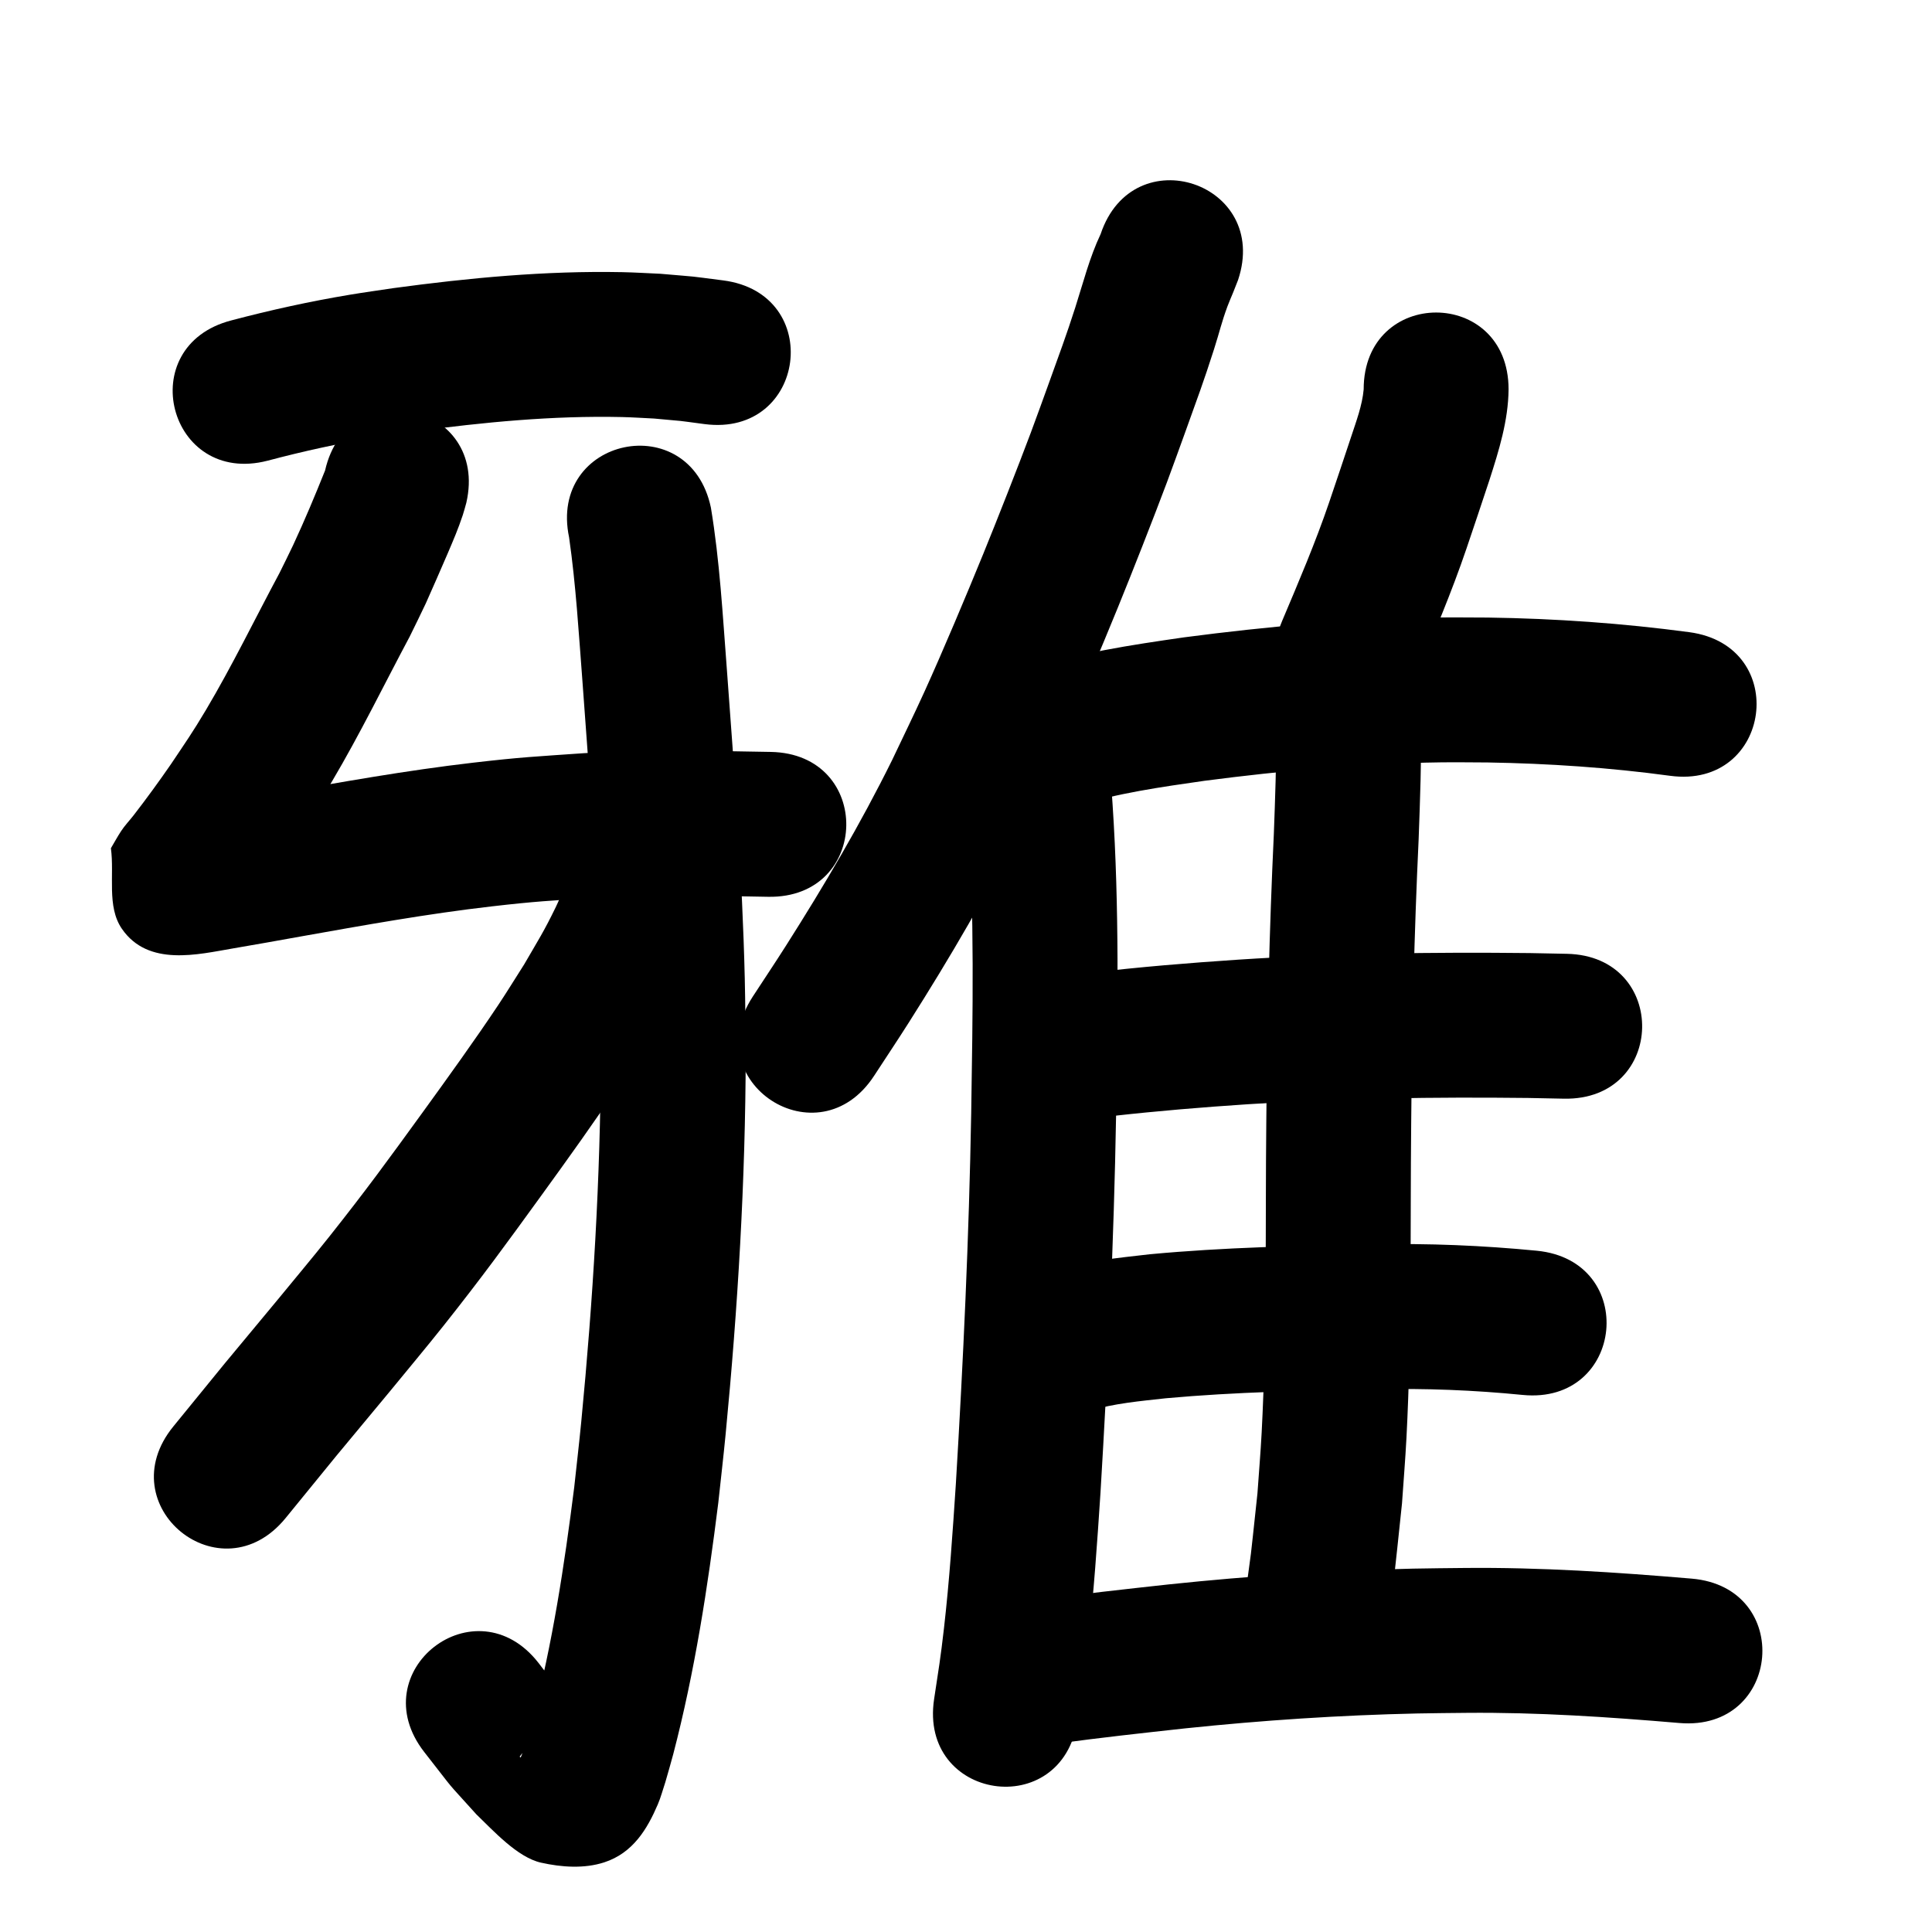<?xml version="1.0" ?>
<svg xmlns="http://www.w3.org/2000/svg" width="1000" height="1000">
<path d="m 138.529,238.449 c 18.482,-4.907 37.196,-9.005 56.064,-12.125 6.7,-1.108 13.433,-2.013 20.149,-3.019 35.511,-4.76 71.343,-8.245 107.216,-7.439 5.545,0.125 11.081,0.515 16.622,0.773 18.257,1.681 9.552,0.69 26.126,2.878 52.594,6.812 62.228,-67.567 9.634,-74.379 v 0 c -20.643,-2.632 -9.833,-1.453 -32.442,-3.426 -6.648,-0.282 -13.291,-0.716 -19.943,-0.846 -39.616,-0.776 -79.186,2.959 -118.398,8.278 -7.509,1.139 -15.036,2.167 -22.528,3.417 -20.622,3.441 -41.075,7.931 -61.283,13.278 -51.343,13.281 -32.56,85.891 18.783,72.61 z"/>
<path d="m 168.259,243.522 c -5.187,12.944 -10.578,25.855 -16.472,38.497 -2.295,4.922 -4.771,9.758 -7.157,14.638 -12.643,23.572 -24.309,47.703 -37.977,70.716 -6.986,11.763 -10.732,17.051 -18.189,28.187 -6.188,8.954 -12.591,17.765 -19.255,26.371 -2.16,2.789 -4.64,5.345 -6.566,8.3 -1.866,2.862 -3.495,5.872 -5.242,8.808 1.896,13.902 -2.261,30.145 5.688,41.707 13.618,19.806 39.469,13.224 57.588,10.143 13.188,-2.242 21.172,-3.702 34.639,-6.109 32.96,-5.867 65.945,-11.802 99.219,-15.637 23.245,-2.679 29.785,-2.872 52.932,-4.476 30.015,-1.712 60.086,-1.024 90.122,-0.484 53.024,0.951 54.369,-74.037 1.344,-74.988 v 0 c -32.229,-0.576 -64.495,-1.253 -96.699,0.655 -25.381,1.79 -31.992,1.973 -57.491,4.935 -34.413,3.998 -68.536,10.087 -102.627,16.166 -15.945,2.851 -18.59,3.356 -33.781,5.961 -3.499,0.6 -7.017,1.089 -10.502,1.768 -0.654,0.127 -2.458,0.298 -1.891,0.648 36.743,22.671 23.574,0.173 28.678,52.975 -0.992,1.41 -2.397,2.606 -2.977,4.23 -0.489,1.369 1.791,-2.289 2.691,-3.43 9.214,-11.676 18.131,-23.588 26.499,-35.89 8.979,-13.477 12.595,-18.542 21.07,-32.864 14.426,-24.377 26.842,-49.876 40.156,-74.858 2.778,-5.724 5.647,-11.405 8.333,-17.173 1.455,-3.123 9.722,-22.086 11.381,-25.98 3.05,-7.16 5.365,-12.523 7.78,-19.791 0.697,-2.096 1.221,-4.246 1.831,-6.369 11.778,-51.709 -61.349,-68.365 -73.127,-16.657 z"/>
<path d="m 294.568,278.21 c 3.509,24.471 4.962,49.201 6.859,73.835 3.847,52.265 7.873,104.56 9.105,156.97 0.293,12.451 0.304,24.906 0.456,37.359 -0.181,63.281 -4.035,126.552 -10.133,189.529 -1.097,11.323 -2.431,22.622 -3.646,33.933 -5.106,40.4 -11.217,80.836 -21.591,120.269 -1.044,3.97 -2.26,7.892 -3.391,11.839 -0.894,2.545 -1.585,5.172 -2.683,7.636 -0.094,0.211 -0.659,-0.29 -0.511,-0.466 3.806,-4.518 6.713,-10.339 11.936,-13.097 6.058,-3.2 13.414,-2.832 20.187,-3.869 1.38,-0.211 4.556,1.486 4.187,0.139 -0.764,-2.786 -3.928,-4.237 -5.891,-6.355 -13.881,-15.648 -6.943,-7.299 -20.685,-25.157 -32.555,-41.865 -91.761,4.176 -59.205,46.04 v 0 c 17.982,22.938 8.929,12.224 26.992,32.283 8.611,8.256 21.221,22.269 33.463,25.008 10.659,2.385 22.384,3.218 32.767,-0.173 14.853,-4.85 22.232,-17.252 27.687,-29.974 1.597,-3.724 2.6,-7.676 3.9,-11.515 1.364,-4.83 2.824,-9.634 4.092,-14.491 11.145,-42.681 17.859,-86.403 23.319,-130.123 1.264,-11.813 2.65,-23.613 3.792,-35.439 6.323,-65.445 10.274,-131.196 10.409,-196.956 -0.166,-13.027 -0.186,-26.057 -0.498,-39.081 -1.277,-53.444 -5.347,-106.772 -9.28,-160.069 -2.147,-27.889 -3.672,-55.94 -8.253,-83.562 -10.949,-51.891 -84.333,-36.407 -73.384,15.484 z"/>
<path d="m 293.448,458.587 c 0.71,0.392 -0.214,-1.235 -0.393,-0.944 -0.581,0.943 -0.977,1.99 -1.435,2.999 -1.345,2.962 -2.549,5.988 -3.973,8.912 -6.263,12.863 -8.639,16.33 -16.32,29.584 -4.507,7.063 -8.878,14.215 -13.522,21.188 -11.861,17.811 -26.247,37.771 -38.711,54.964 -17.865,24.642 -29.65,40.85 -48.698,64.833 -8.82,11.105 -17.963,21.948 -26.945,32.923 -36.229,43.632 -18.321,21.868 -53.733,65.288 -33.517,41.099 24.605,88.499 58.122,47.401 v 0 c 35.11,-43.055 17.226,-21.315 53.669,-65.209 9.44,-11.552 19.049,-22.969 28.321,-34.657 19.468,-24.54 31.979,-41.704 50.201,-66.855 13.39,-18.481 28.395,-39.321 41.055,-58.431 5.233,-7.899 10.152,-16.003 15.228,-24.005 9.305,-16.232 12.401,-20.814 20.04,-36.951 3.46,-7.308 7.639,-17.373 9.815,-25.27 1.973,-7.16 1.856,-9.237 2.279,-15.769 0,-53.033 -75,-53.033 -75,0 z"/>
<path d="m 569.683,121.169 c -5.764,12.153 -9.049,25.256 -13.131,38.009 -4.646,14.516 -8.241,24.056 -13.525,38.766 -3.171,8.696 -6.26,17.424 -9.514,26.089 -6.767,18.022 -17.436,45.146 -24.566,62.626 -8.709,21.353 -21.002,50.571 -30.508,71.476 -5.395,11.864 -11.143,23.565 -16.714,35.347 -16.376,33.113 -35.164,64.934 -54.962,96.094 -5.603,8.818 -11.417,17.501 -17.125,26.252 -28.961,44.427 33.868,85.384 62.829,40.957 v 0 c 6.014,-9.231 12.143,-18.389 18.042,-27.694 21.288,-33.579 41.456,-67.887 59.032,-103.577 5.876,-12.452 11.932,-24.82 17.627,-37.356 9.812,-21.601 22.45,-51.654 31.447,-73.723 7.541,-18.498 18.239,-45.737 25.361,-64.71 3.298,-8.787 6.43,-17.636 9.645,-26.454 6.286,-17.539 9.243,-25.265 14.742,-42.456 3.033,-9.484 3.778,-13.572 6.963,-22.228 0.89,-2.419 1.965,-4.766 2.927,-7.157 0.869,-2.16 1.711,-4.331 2.566,-6.497 16.804,-50.3 -54.331,-74.065 -71.135,-23.765 z"/>
<path d="m 496.616,367.596 c 2.168,17.877 3.184,35.895 4.428,53.857 3.39,51.532 2.446,103.213 1.649,154.811 -1.126,64.032 -4.11,128.018 -7.951,191.939 -1.642,24.881 -3.308,49.775 -6.139,74.555 -1.784,15.618 -2.825,21.629 -5.107,36.673 -7.922,52.438 66.236,63.642 74.158,11.204 v 0 c 2.529,-16.801 3.585,-22.859 5.568,-40.337 2.927,-25.795 4.683,-51.702 6.384,-77.6 3.902,-65.033 6.939,-130.132 8.077,-195.278 0.826,-53.713 1.753,-107.511 -1.82,-161.153 -1.151,-16.59 -1.061,-15.849 -2.266,-31.316 -0.876,-11.249 -1.575,-22.572 -3.776,-33.66 -11.529,-51.765 -84.735,-35.46 -73.206,16.304 z"/>
<path d="m 705.837,201.537 c -0.749,8.36 -3.843,16.474 -6.436,24.379 -3.101,9.455 -8.357,24.973 -11.426,34.077 -7.101,20.835 -15.747,41.08 -24.317,61.336 -20.647,48.849 48.435,78.048 69.082,29.2 v 0 c 9.284,-21.984 18.623,-43.966 26.305,-66.579 2.074,-6.153 9.758,-28.863 11.912,-35.573 4.883,-15.205 9.736,-30.711 9.878,-46.84 0,-53.033 -75,-53.033 -75,0 z"/>
<path d="m 556.653,417.338 c 21.723,-6.822 44.37,-9.987 66.839,-13.207 40.566,-5.279 81.405,-8.986 122.331,-9.538 8.062,-0.109 16.125,0.036 24.188,0.054 31.573,0.524 63.114,2.654 94.405,6.9 52.557,7.087 62.579,-67.241 10.022,-74.327 v 0 c -34.581,-4.637 -69.422,-7.075 -104.313,-7.573 -8.833,-0.007 -17.666,-0.153 -26.498,-0.022 -43.772,0.647 -87.452,4.586 -130.837,10.273 -27.443,3.979 -55.095,8.04 -81.49,16.855 -49.911,17.928 -24.557,88.512 25.354,70.585 z"/>
<path d="m 660.358,376.427 c 0.437,18.411 -0.366,36.84 -1.022,55.237 -2.336,49.588 -3.478,99.21 -3.901,148.848 -0.566,53.662 0.406,107.406 -2.405,161.023 -0.55,10.497 -1.452,20.972 -2.178,31.458 -4.501,41.59 -1.956,20.786 -7.645,62.411 -7.156,52.548 67.158,62.668 74.314,10.12 v 0 c 6.066,-44.695 3.343,-22.229 8.155,-67.397 0.768,-11.291 1.718,-22.572 2.305,-33.874 2.821,-54.313 1.905,-108.75 2.452,-163.108 0.411,-48.961 1.551,-97.908 3.856,-146.82 0.727,-20.534 1.622,-41.106 0.976,-61.653 -2.655,-52.967 -77.561,-49.212 -74.906,3.754 z"/>
<path d="m 576.093,577.612 c 23.171,-2.592 46.391,-4.513 69.654,-6.053 48.362,-3.152 96.831,-3.799 145.277,-3.254 6.143,0.123 12.286,0.246 18.429,0.368 53.023,1.056 54.516,-73.929 1.493,-74.985 v 0 c -6.364,-0.126 -12.728,-0.252 -19.091,-0.379 -50.384,-0.55 -100.791,0.124 -151.085,3.415 -25.401,1.697 -50.77,3.759 -76.055,6.756 -52.419,8.046 -41.04,82.178 11.379,74.132 z"/>
<path d="m 563.766,730.26 c 12.877,-3.891 26.409,-5.046 39.718,-6.524 36.221,-3.283 72.615,-3.991 108.959,-4.637 25.28,-0.581 50.534,0.423 75.686,2.918 52.78,5.17 60.092,-69.473 7.312,-74.643 v 0 c -28.03,-2.717 -56.166,-3.926 -84.335,-3.263 -38.696,0.692 -77.446,1.478 -116.001,5.095 -16.594,1.884 -33.426,3.576 -49.491,8.285 -51.456,12.835 -33.305,85.606 18.152,72.77 z"/>
<path d="m 547.138,902.47 c 22.102,-3.032 44.284,-5.456 66.459,-7.883 39.917,-4.17 80.001,-6.829 120.128,-7.702 8.44,-0.184 16.884,-0.209 25.325,-0.314 36.813,-0.344 73.556,2.139 110.212,5.255 52.843,4.488 59.189,-70.243 6.347,-74.731 v 0 c -39.082,-3.316 -78.258,-5.904 -117.507,-5.518 -8.905,0.115 -17.812,0.146 -26.716,0.344 -42.072,0.937 -84.098,3.731 -125.949,8.111 -23.251,2.546 -46.51,5.083 -69.679,8.306 -52.419,8.046 -41.04,82.178 11.379,74.132 z"/>
</svg>

